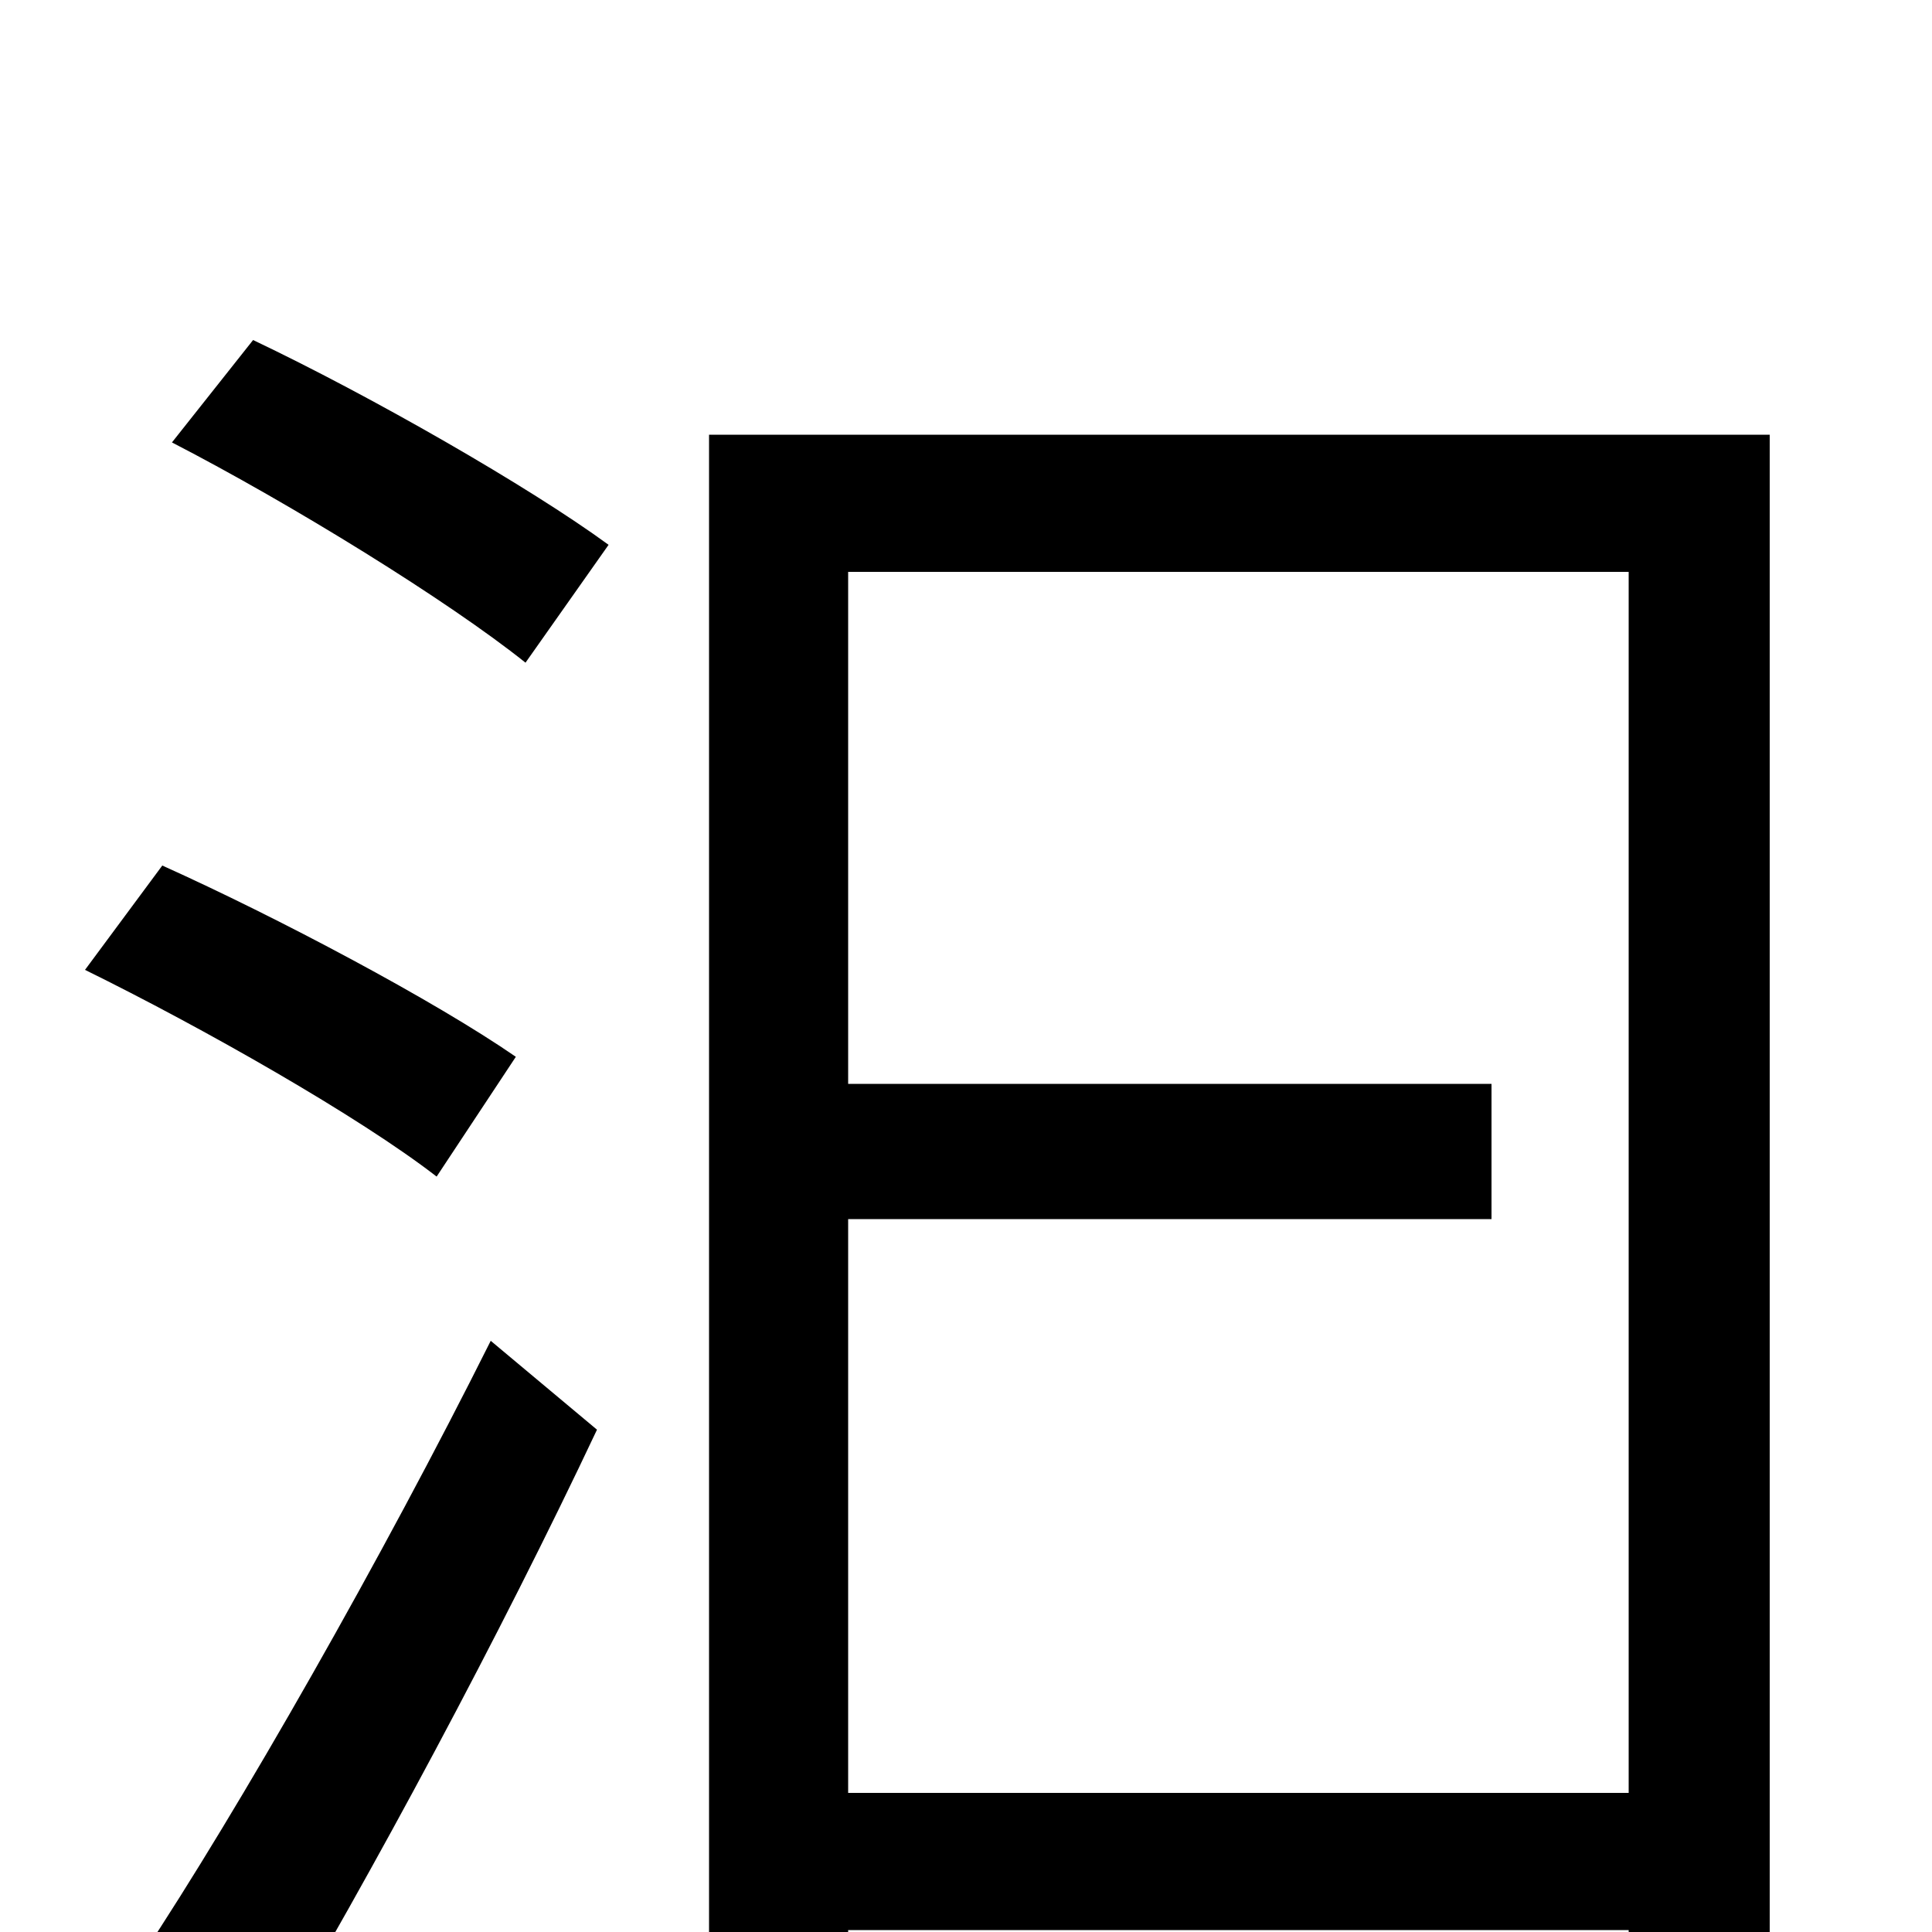 <svg xmlns="http://www.w3.org/2000/svg" viewBox="0 -1000 1000 1000">
	<path fill="#000000" d="M267 -453C225 -482 144 -525 84 -552L44 -498C105 -468 186 -422 226 -391ZM137 63C193 -31 259 -154 309 -260L254 -306C198 -194 124 -64 73 13ZM89 -771C151 -739 232 -689 272 -657L315 -718C274 -748 192 -795 131 -824ZM439 -72V-369H772V-439H439V-704H843V-72ZM367 -775V71H439V-1H843V66H916V-775Z"/>
</svg>
